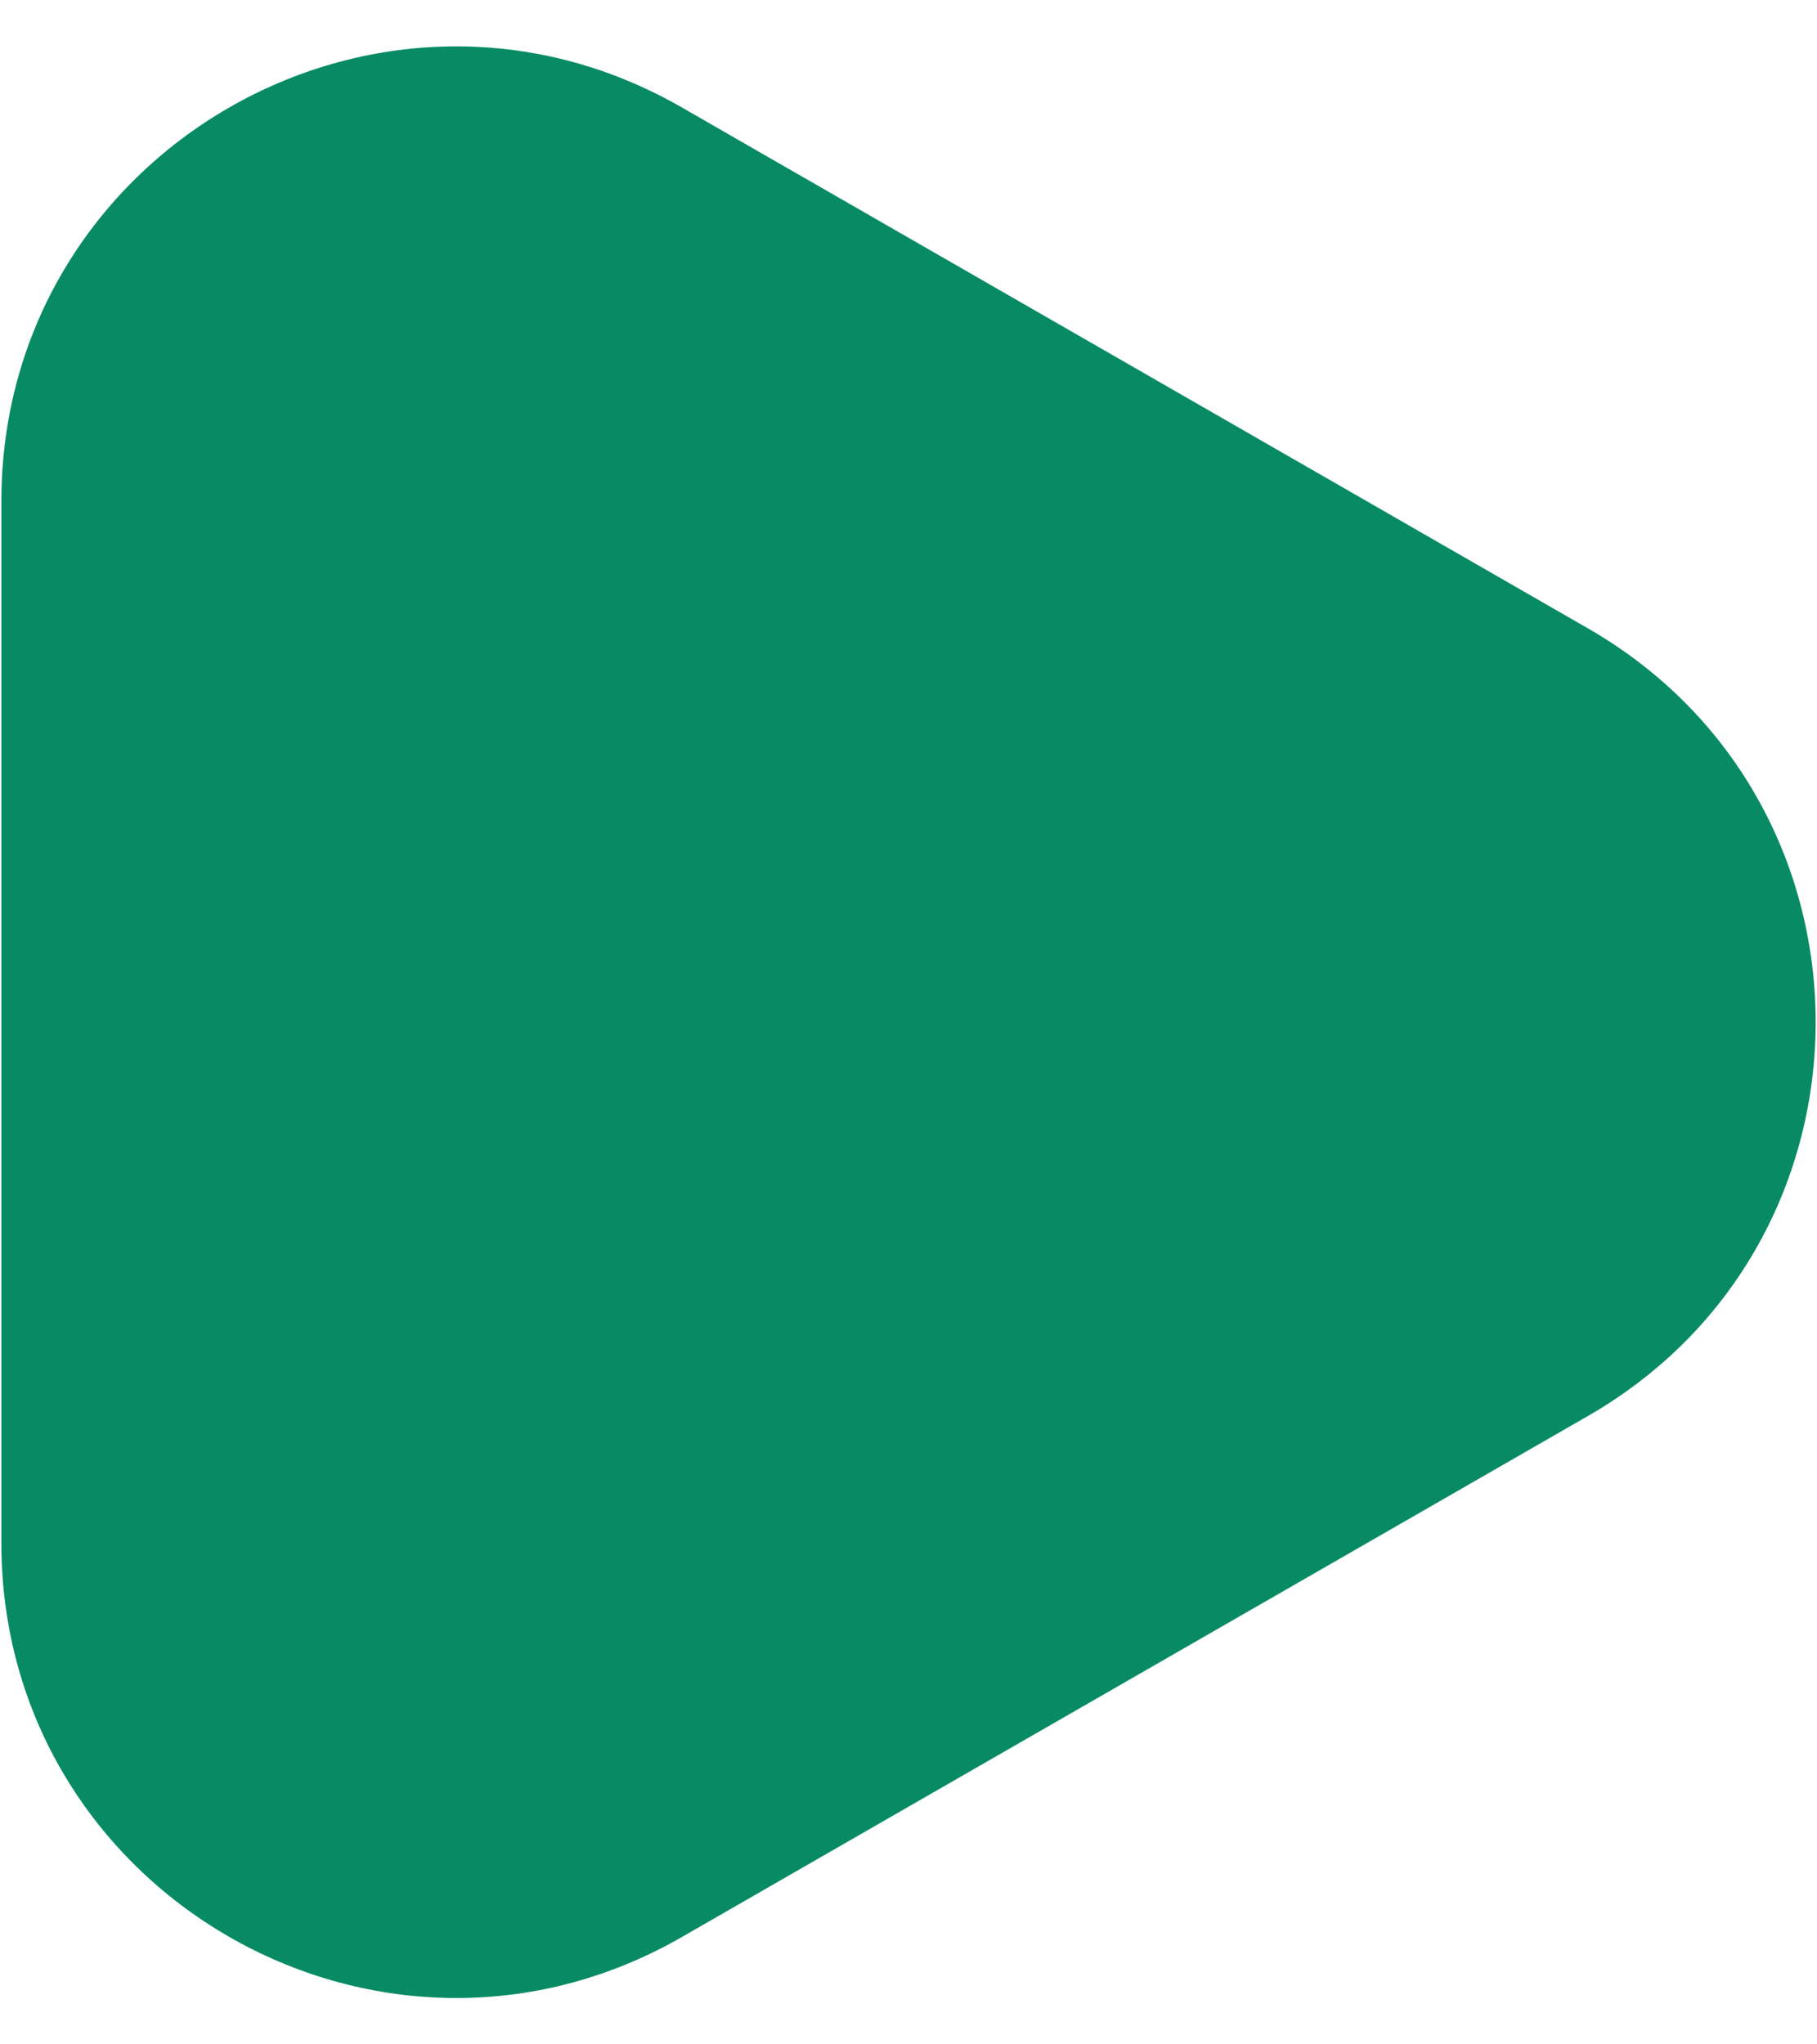 <svg width="16" height="18" viewBox="0 0 16 18" fill="none" xmlns="http://www.w3.org/2000/svg">
<path d="M13.982 5.532C16.657 7.07 16.657 10.93 13.982 12.468L6.006 17.054C3.34 18.587 0.012 16.662 0.012 13.586V4.414C0.012 1.338 3.34 -0.587 6.006 0.947L13.982 5.532Z" fill="#088B64"/>
</svg>
